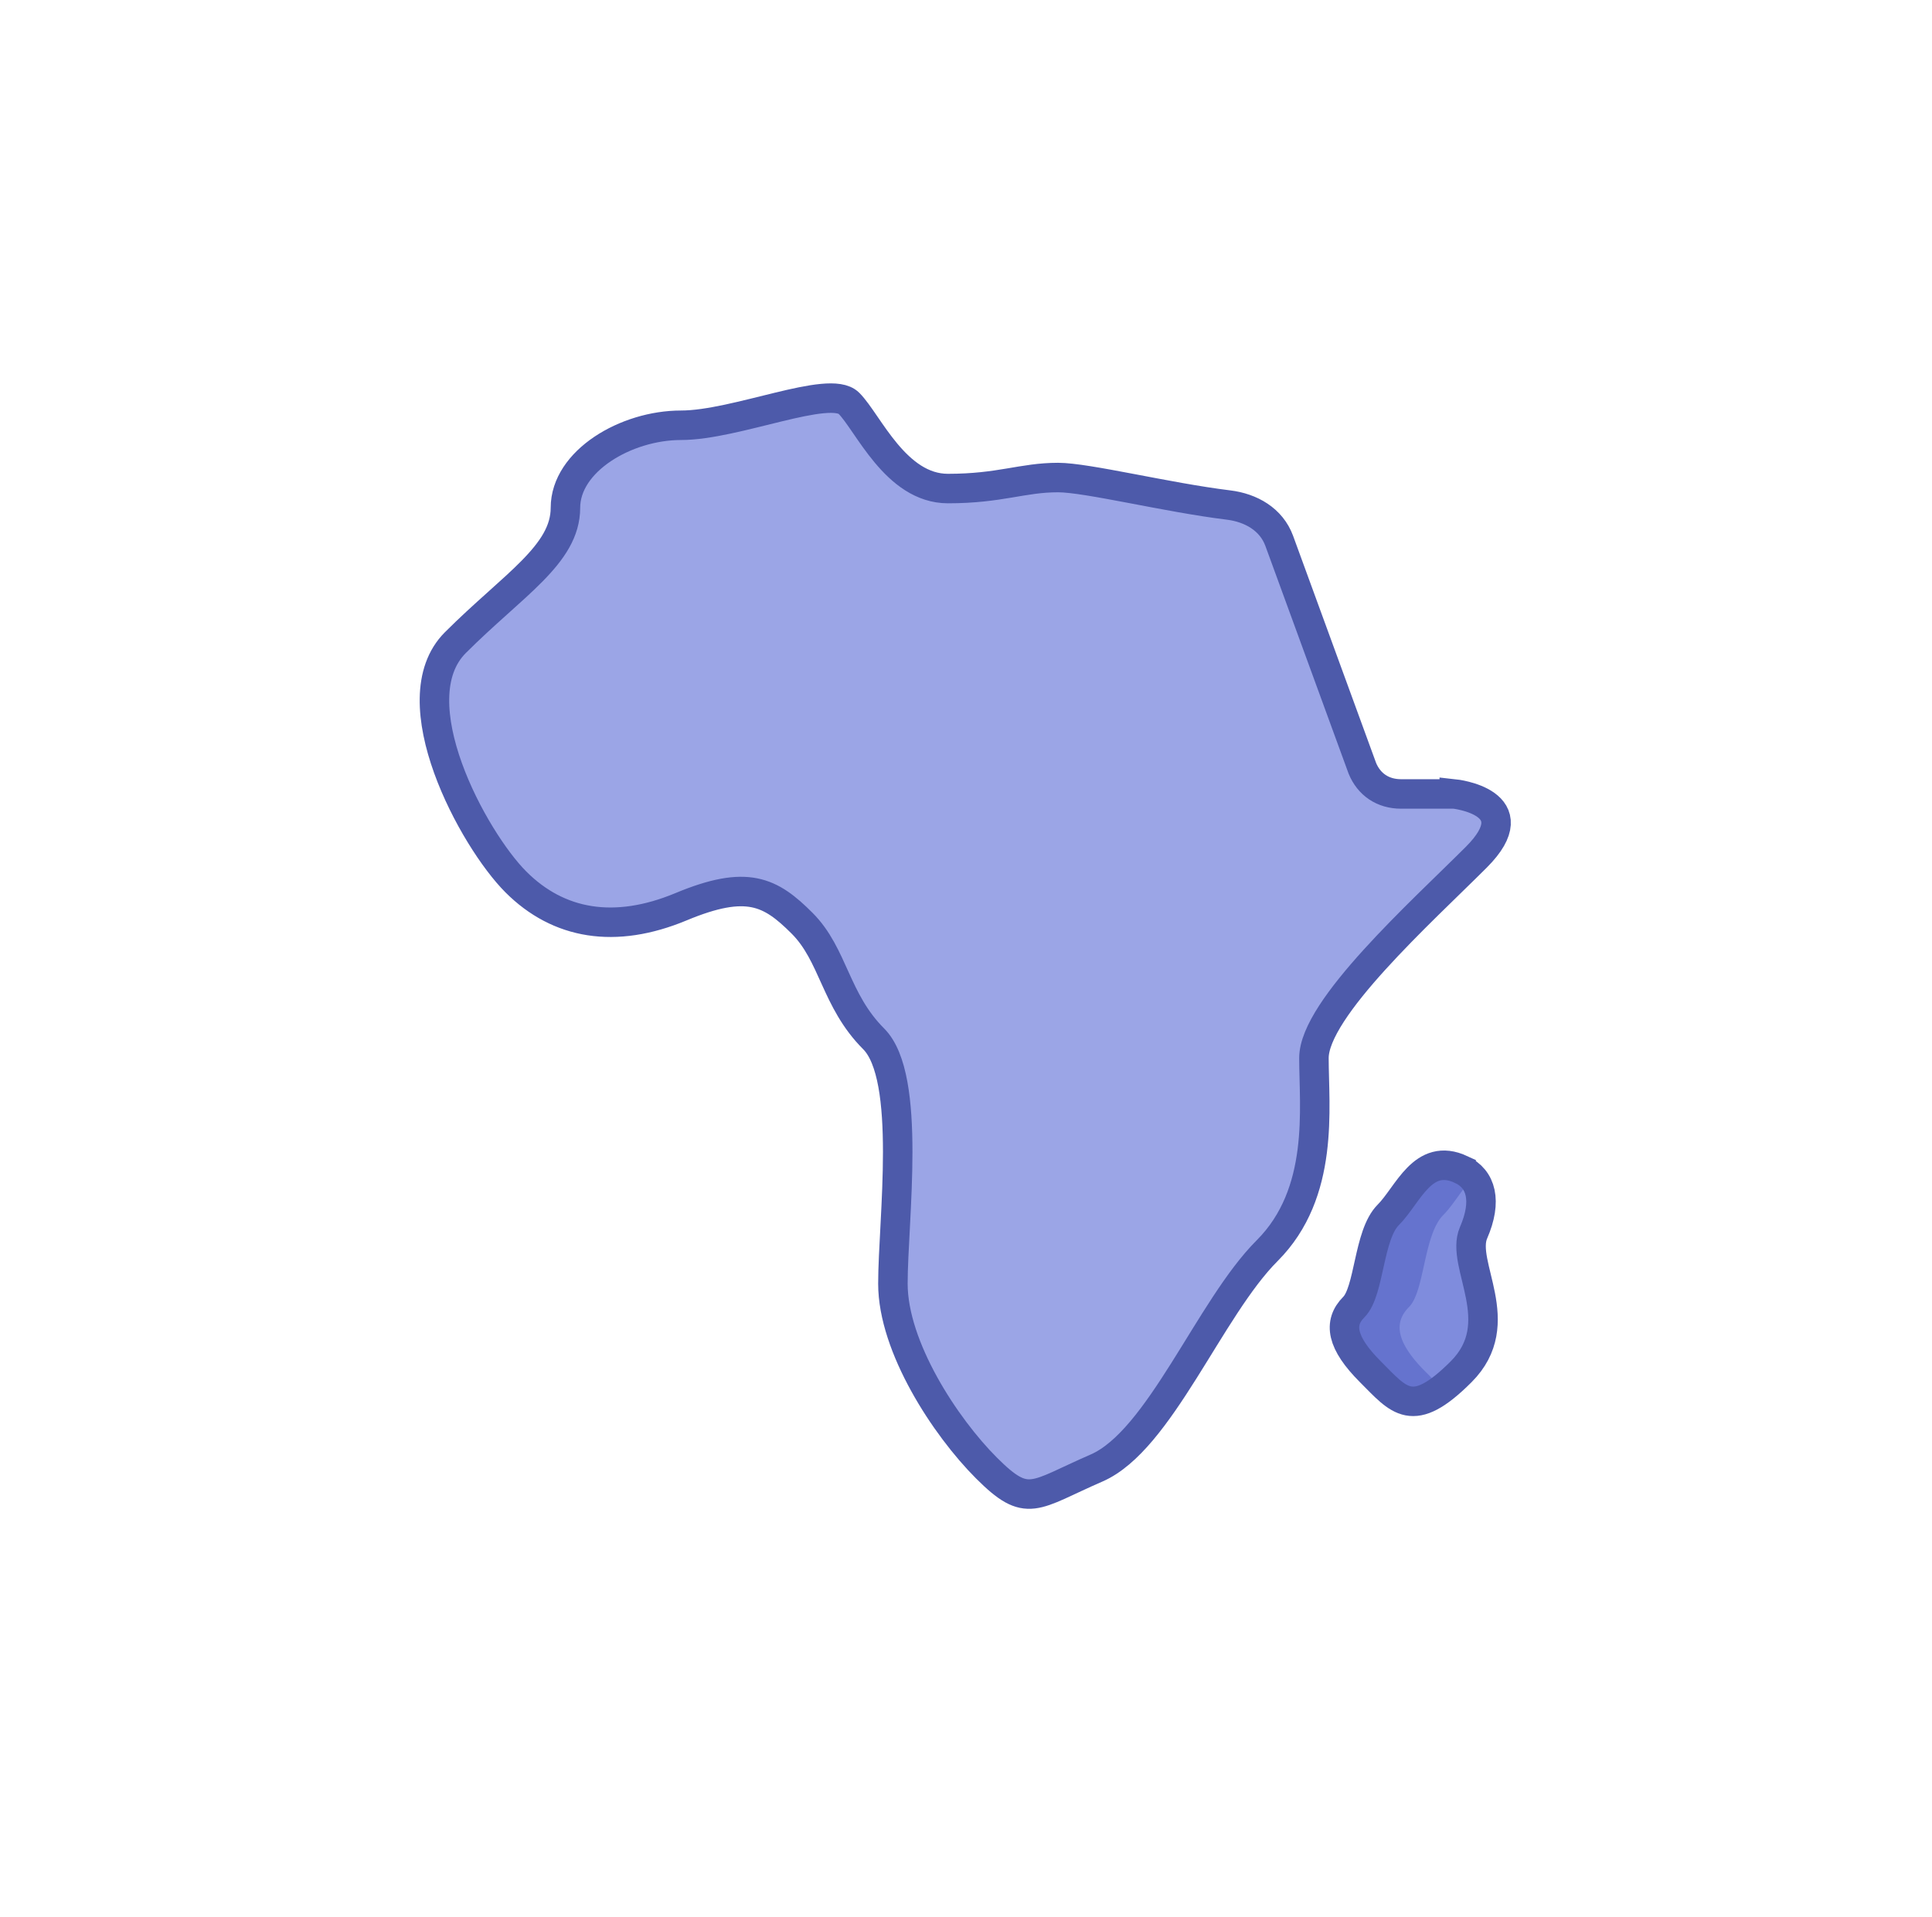 <svg fill="currentColor" preserveAspectRatio="xMidYMid meet" viewBox="0 0 131 130" x="0"
    xmlns="http://www.w3.org/2000/svg" y="0">
    <g fill="none" fill-rule="evenodd">
        <g fill="#7f8cdd">
            <path
                d="M39.254 58.03c-3.005-3.004-9.022-13.445-4.314-18.096h-.124C33.65 41 32.288 42.169 30.877 43.58 26.96 47.5 32.09 56.921 34.982 59.813c2.892 2.892 6.717 3.545 11.195 1.68.501-.21.965-.383 1.399-.526-3.226.364-6.038-.652-8.322-2.936zM64.2 86.725c0-4.435 1.306-14.464-1.307-17.164-2.612-2.7-2.705-5.881-4.851-8.1-2.146-2.217-3.732-3.085-8.21-1.156-.202.087-.403.167-.603.244 2.318-.375 3.59.494 5.158 2.063 2.146 2.146 2.239 5.224 4.851 7.837 2.612 2.612 1.306 12.314 1.306 16.606 0 4.291 3.546 9.702 6.344 12.501 2.086 2.086 2.826 2.099 4.843 1.197-2.95-2.334-7.532-9.058-7.532-14.028z" />
        </g>
        <path
            d="M98.608 53.843H95c-1.23 0-2.17-.639-2.624-1.737l-5.634-15.418c-.535-1.464-1.91-2.253-3.457-2.441-4.164-.51-9.576-1.862-11.545-1.862-2.426 0-3.919.747-7.464.747-3.545 0-5.411-4.479-6.717-5.785s-7.65 1.493-11.382 1.493c-3.732 0-7.837 2.426-7.837 5.597 0 3.172-3.545 5.225-7.463 9.143-3.918 3.919 1.213 13.341 4.105 16.233 2.892 2.892 6.717 3.545 11.195 1.68 4.478-1.867 6.064-1.027 8.21 1.119 2.145 2.146 2.239 5.224 4.85 7.837s1.307 12.314 1.307 16.606c0 4.291 3.545 9.702 6.344 12.501 2.799 2.799 3.172 1.866 7.464 0 4.291-1.866 7.65-10.822 11.568-14.74 3.918-3.919 3.172-9.703 3.172-13.061s7.277-9.89 11.008-13.621c3.732-3.732-1.492-4.292-1.492-4.292z"
            fill="#9ba5e6" />
        <path
            d="M98.608 53.843H95c-1.23 0-2.17-.639-2.624-1.737l-5.634-15.418c-.535-1.464-1.91-2.253-3.457-2.441-4.164-.51-9.576-1.862-11.545-1.862-2.426 0-3.919.747-7.464.747-3.545 0-5.411-4.479-6.717-5.785s-7.65 1.493-11.382 1.493c-3.732 0-7.837 2.426-7.837 5.597 0 3.172-3.545 5.225-7.463 9.143-3.918 3.919 1.213 13.341 4.105 16.233 2.892 2.892 6.717 3.545 11.195 1.68 4.478-1.867 6.064-1.027 8.21 1.119 2.145 2.146 2.239 5.224 4.85 7.837s1.307 12.314 1.307 16.606c0 4.291 3.545 9.702 6.344 12.501 2.799 2.799 3.172 1.866 7.464 0 4.291-1.866 7.65-10.822 11.568-14.74 3.918-3.919 3.172-9.703 3.172-13.061s7.277-9.89 11.008-13.621c3.732-3.732-1.492-4.292-1.492-4.292z"
            stroke="#4d5aaa" stroke-width="2" />
        <path
            d="M99.074 79.312c1.377.639 1.773 2.145.84 4.291s2.472 6.11-.84 9.423c-3.311 3.312-4.198 1.959-6.157 0-1.959-1.96-2.192-3.312-1.12-4.385s.98-4.898 2.333-6.25c1.353-1.354 2.332-4.292 4.944-3.08z"
            fill="#7f8cdd" />
        <path
            d="M96.656 93.026c-1.96-1.96-2.192-3.312-1.12-4.385s.98-4.898 2.333-6.25c.675-.676 1.257-1.746 1.996-2.498a2.363 2.363 0 0 0-.79-.582c-2.613-1.212-3.592 1.726-4.945 3.08-1.353 1.352-1.26 5.177-2.332 6.25s-.84 2.425 1.12 4.385c1.68 1.68 2.573 2.913 4.885 1.136-.356-.324-.727-.716-1.147-1.136z"
            fill="#6573ce" />
        <path
            d="M99.074 79.312c1.377.639 1.773 2.145.84 4.291s2.472 6.11-.84 9.423c-3.311 3.312-4.198 1.959-6.157 0-1.959-1.96-2.192-3.312-1.12-4.385s.98-4.898 2.333-6.25c1.353-1.354 2.332-4.292 4.944-3.08z"
            stroke="#4d5aaa" stroke-width="2" />
        <rect height="130" rx="20" width="130" x=".451" />
    </g>
</svg>